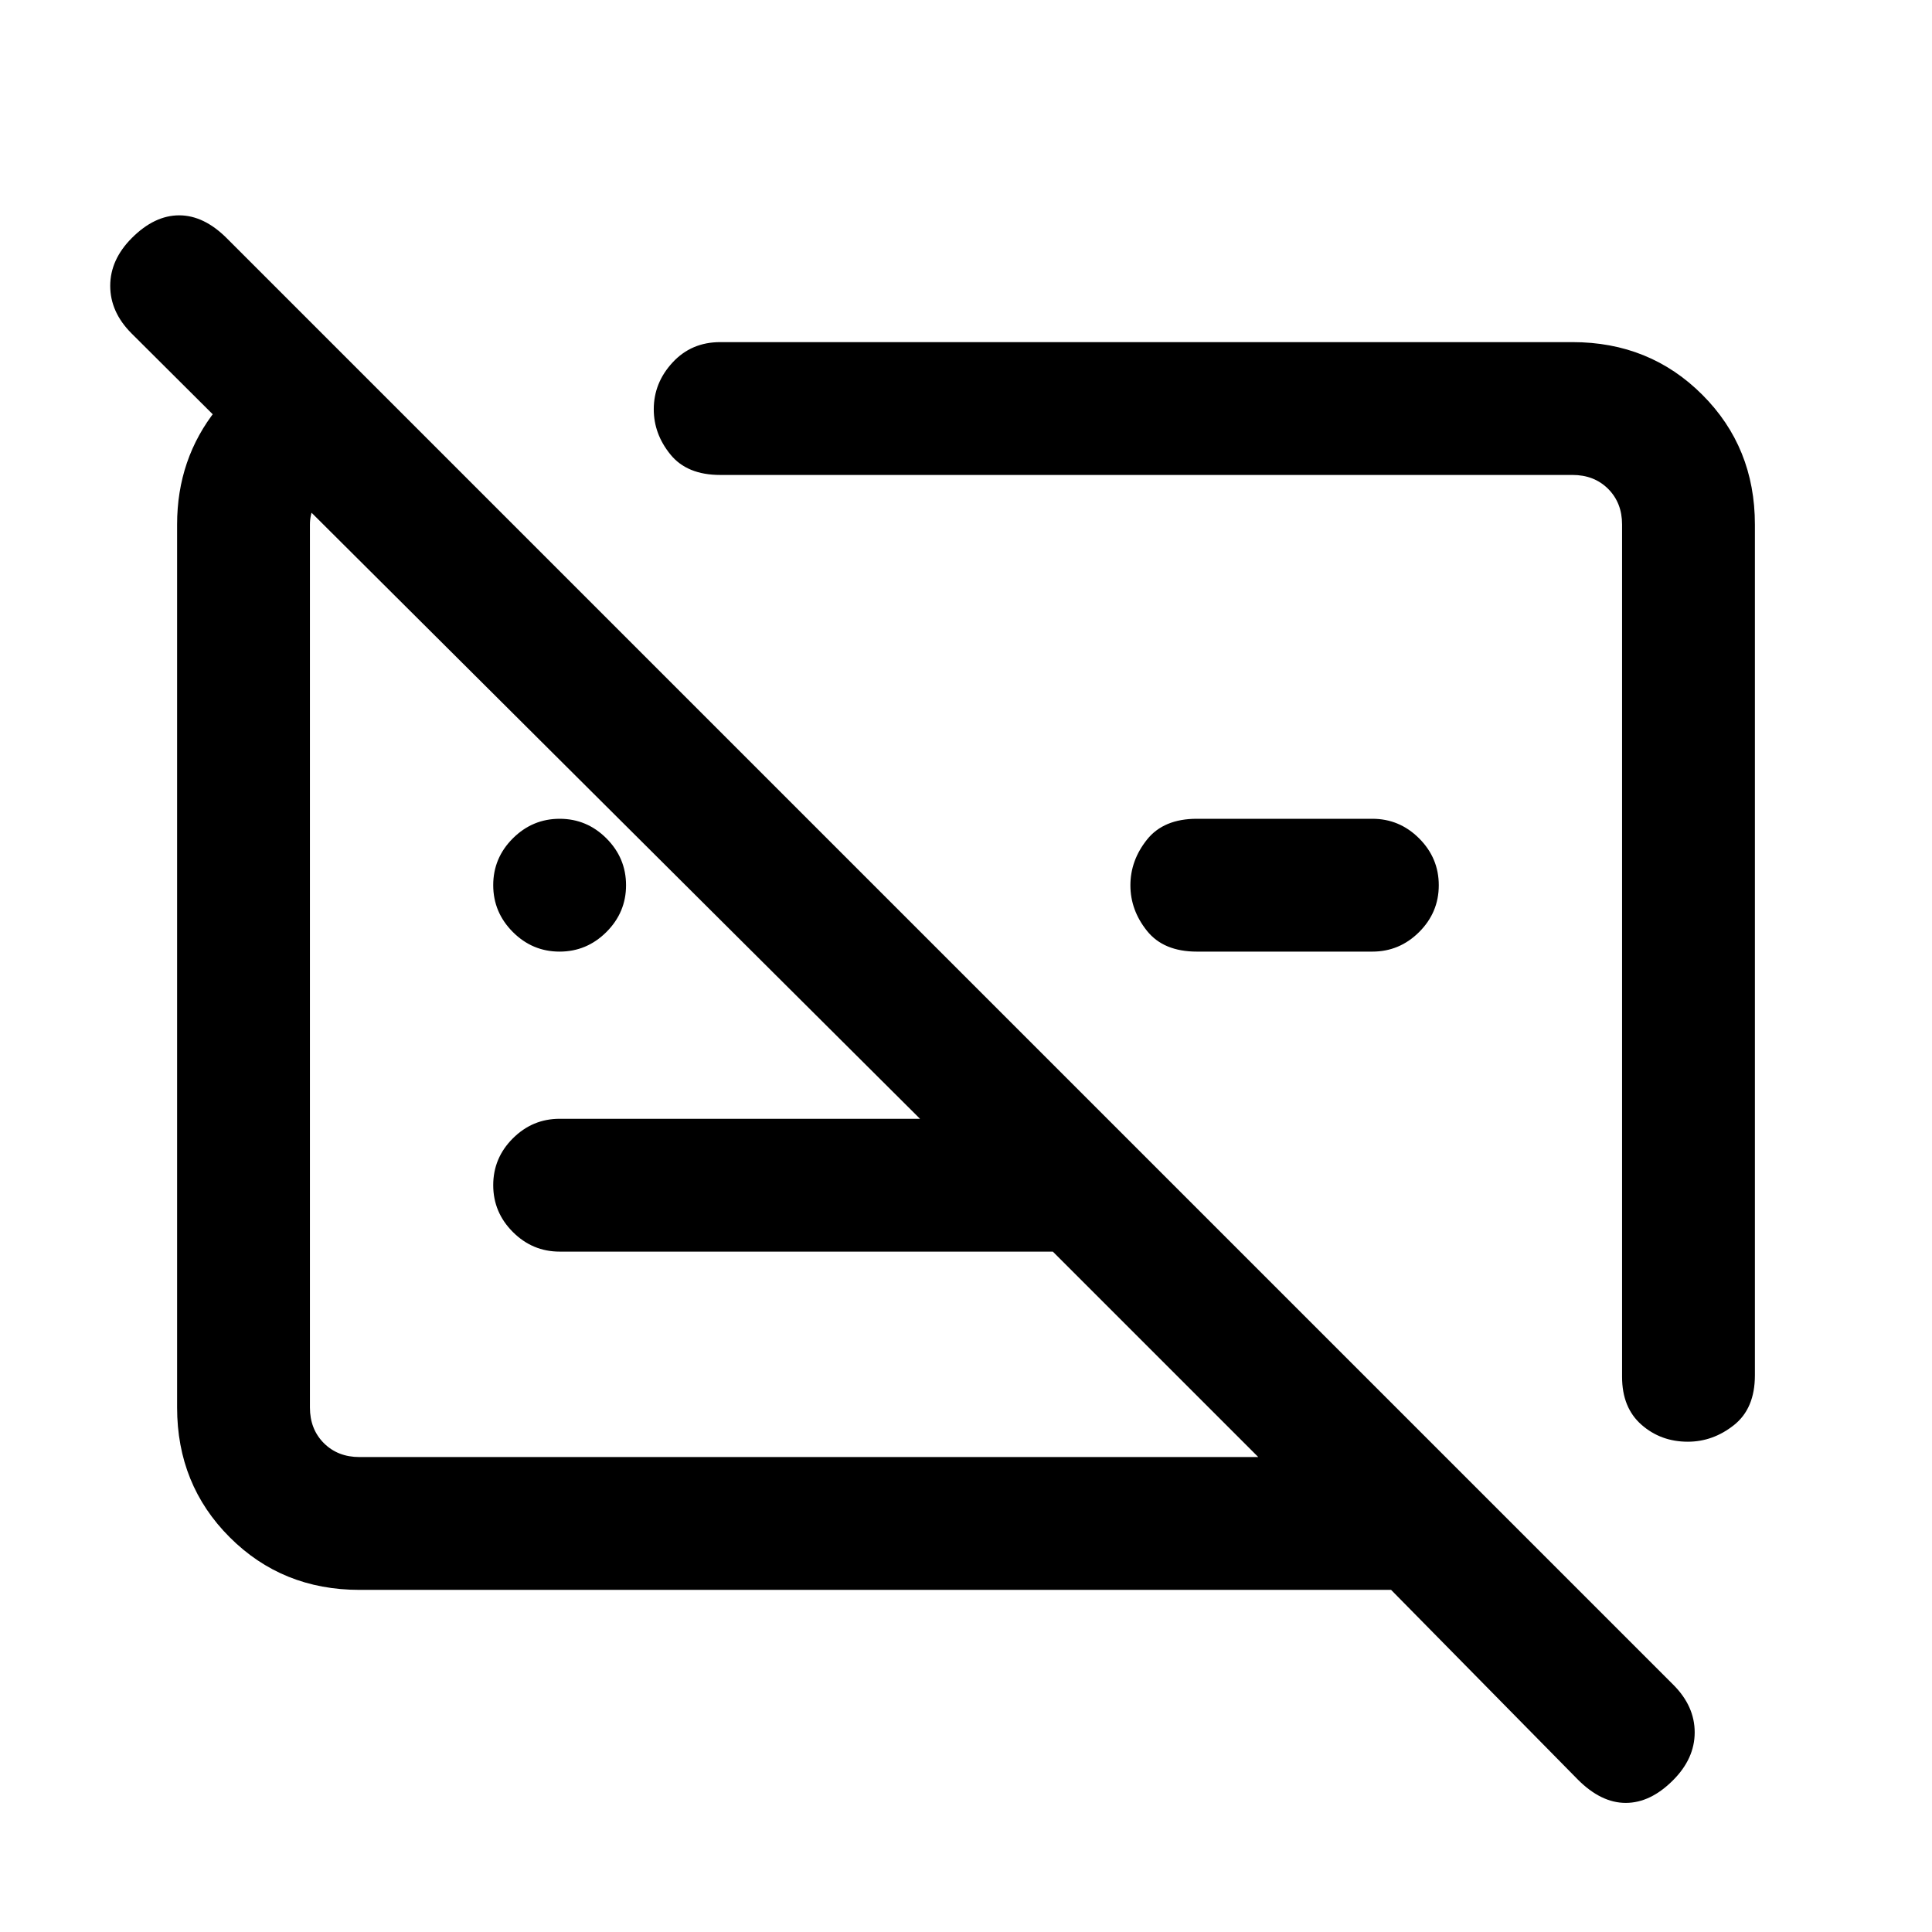 <svg xmlns="http://www.w3.org/2000/svg" height="24" viewBox="0 -960 960 960" width="24"><path d="M178.62-170q-38.35 0-64.48-26.14Q88-222.27 88-260.62v-438.76q0-32.62 19.5-57.12t51.12-31.5h7.69l64 64h-51.69q-9.24 0-16.93 7.69-7.69 7.69-7.69 16.93v438.76q0 10.77 6.92 17.7 6.93 6.92 17.7 6.92h446.61L523.15-338.08H278.08q-13.5 0-23.25-9.75-9.75-9.76-9.75-23.27 0-13.52 9.75-23.25t23.25-9.73h179.07L65.38-794.31q-10.61-10.61-10.61-23.65t10.78-23.82Q76.77-853 89.04-853q12.27 0 23.65 11.38l718.77 718.77q10.62 10.62 10.62 23.66 0 13.04-10.79 23.82-11.21 11.22-23.48 11.22t-23.86-11.66L691.23-170H178.62ZM872-699.38v422.76q0 16.5-10.42 24.75-10.41 8.25-22.91 8.25-13.44 0-23.05-8.46-9.62-8.46-9.62-23.77v-423.53q0-10.77-6.92-17.7-6.93-6.92-17.7-6.92H357.85q-16.5 0-24.75-10.2-8.25-10.19-8.25-22.43 0-13.14 9.34-23.25Q343.54-790 357.85-790h423.53q38.35 0 64.48 26.14Q872-737.73 872-699.38ZM681.92-487.15h-87.23q-16.5 0-24.75-10.3t-8.25-22.65q0-12.36 8.25-22.71 8.25-10.34 24.75-10.34h87.23q13.5 0 23.25 9.75 9.75 9.76 9.75 23.27t-9.75 23.25q-9.75 9.73-23.25 9.73Zm-106.77-6Zm-174 33.07Zm-123.1-27.07q-13.51 0-23.24-9.76-9.73-9.76-9.73-23.27t9.75-23.24q9.76-9.73 23.27-9.73 13.52 0 23.25 9.75 9.73 9.76 9.73 23.27t-9.76 23.25q-9.76 9.73-23.27 9.73Z"/></svg>